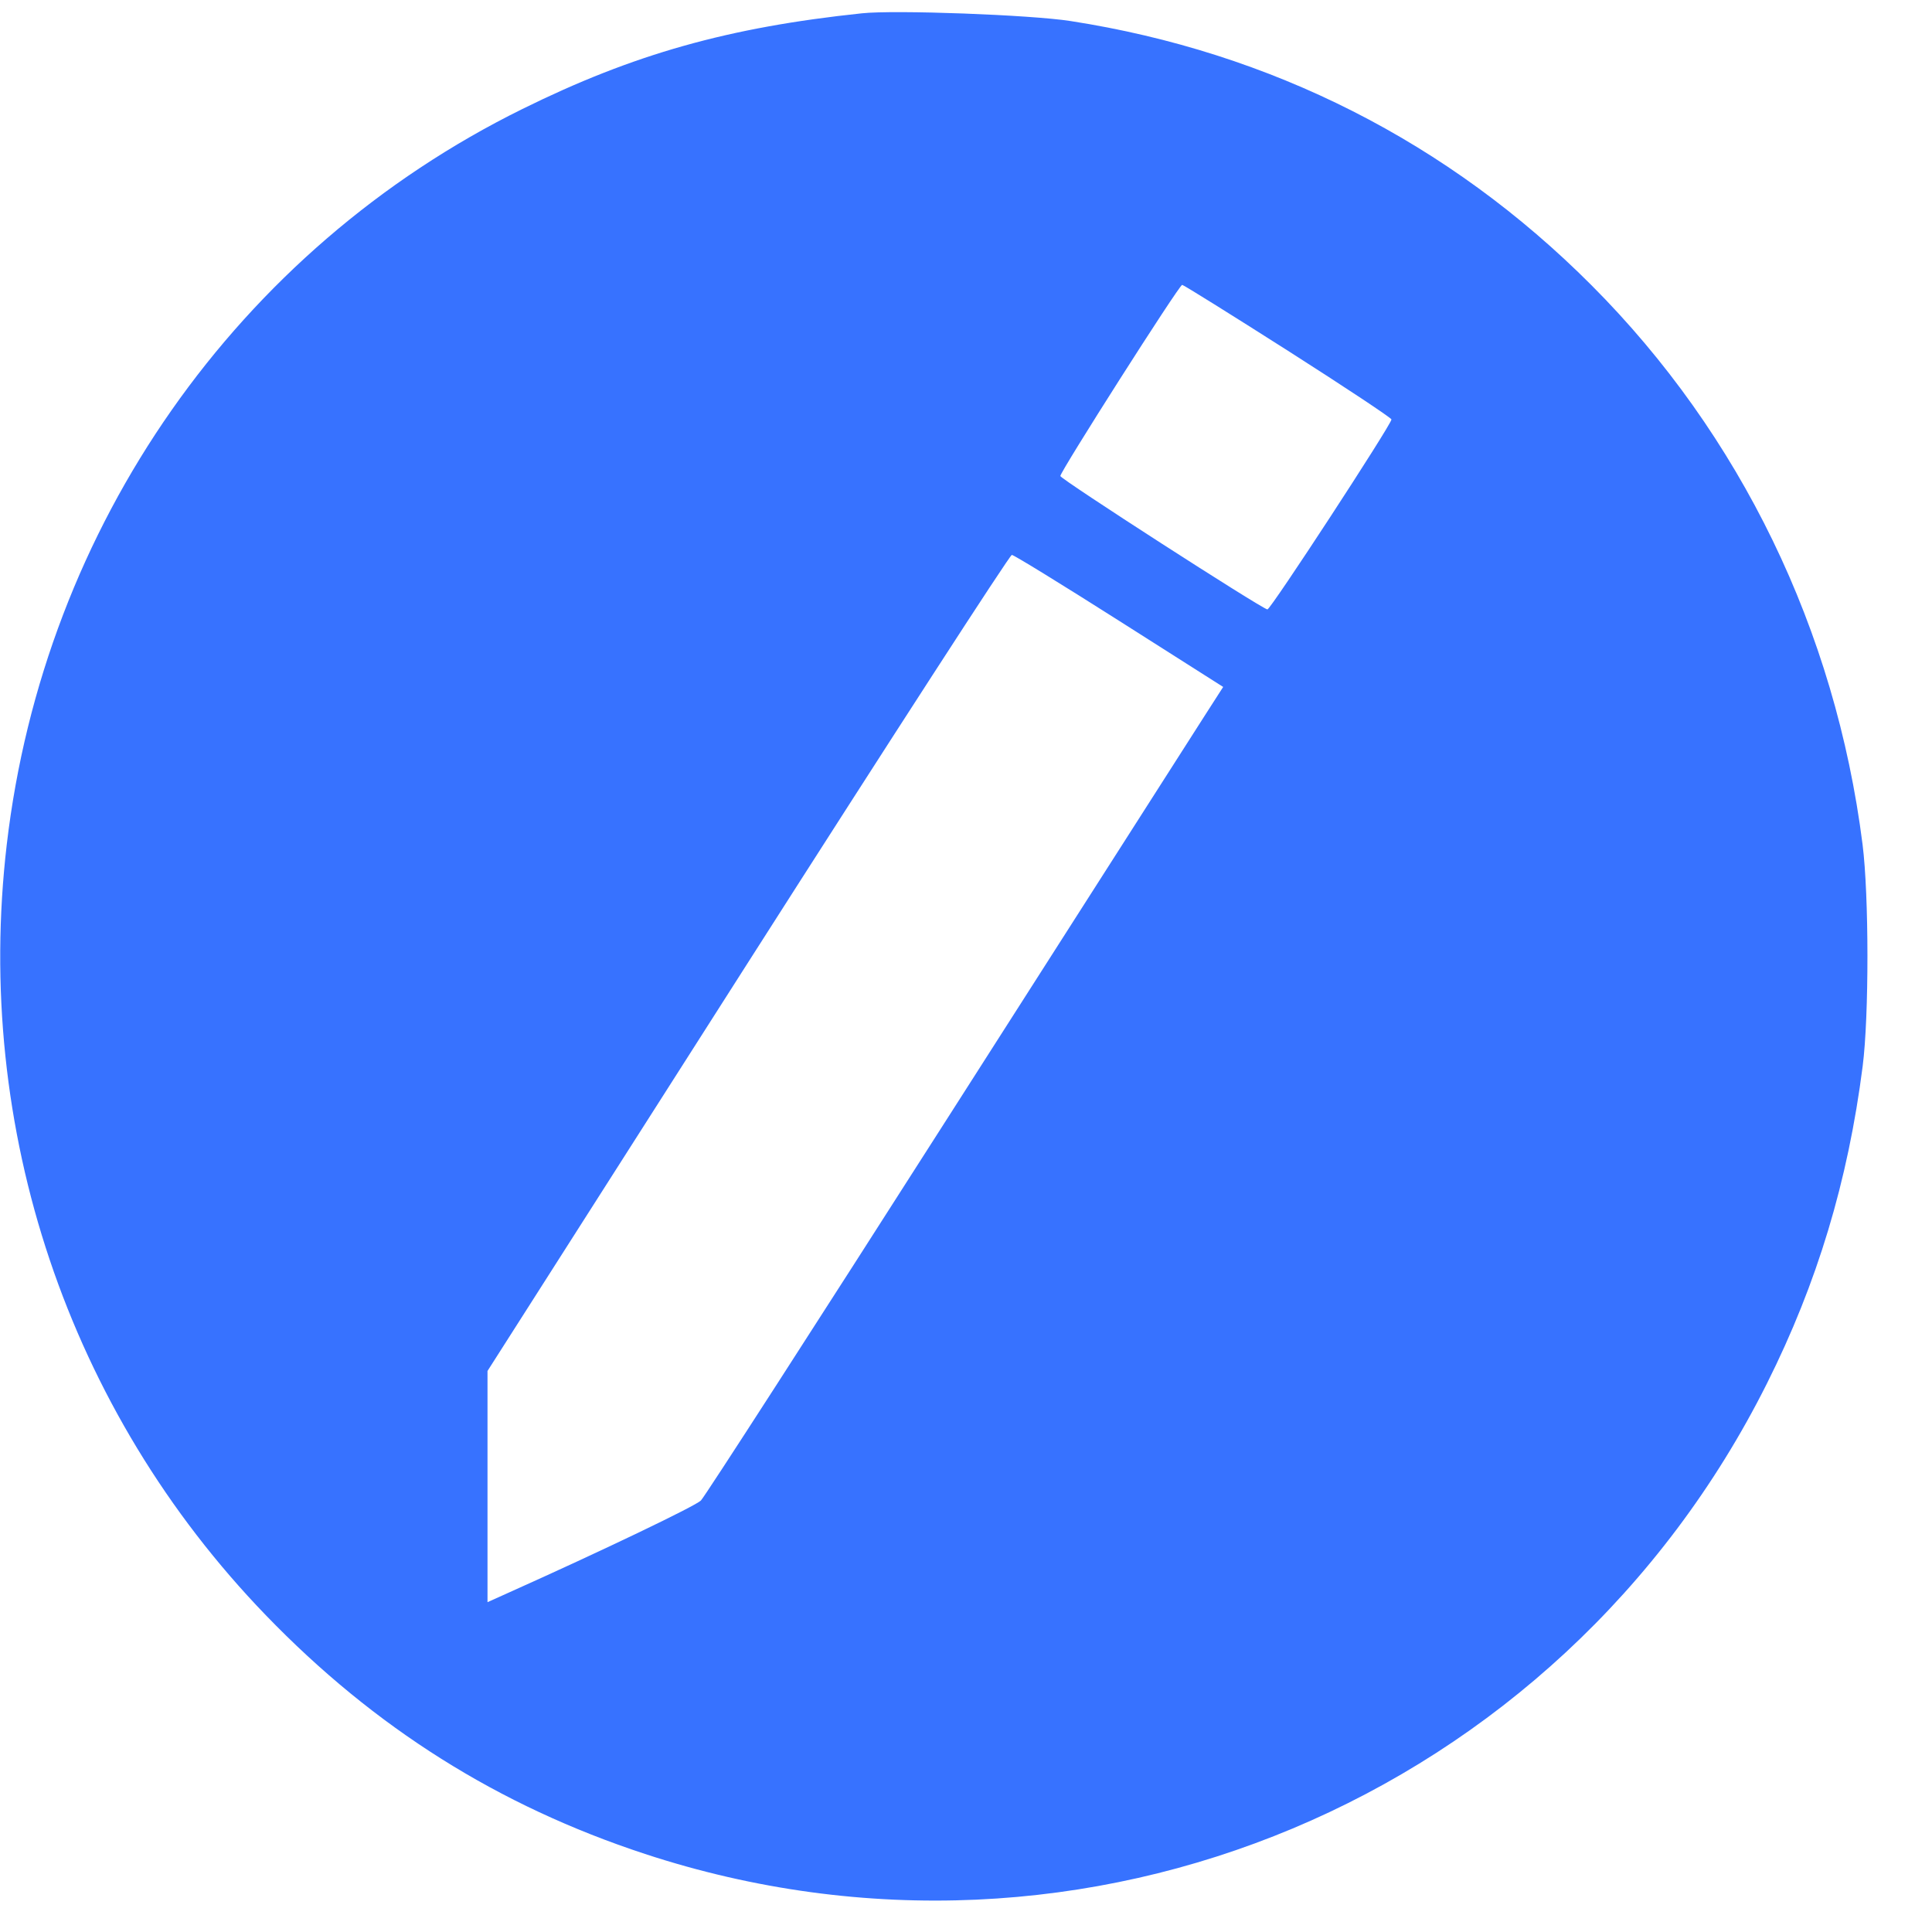 <svg width="18" height="18" viewBox="0 0 18 18" fill="none" xmlns="http://www.w3.org/2000/svg">
<path fillRule="evenodd" clip-rule="evenodd" d="M8.03 0.124C6.787 0.255 5.902 0.504 4.866 1.016C2.214 2.325 0.41 4.899 0.063 7.868C-0.247 10.518 0.635 13.142 2.477 15.049C3.49 16.098 4.645 16.825 6.01 17.273C10.099 18.616 14.526 16.759 16.463 12.888C16.93 11.956 17.217 11.005 17.354 9.934C17.414 9.467 17.413 8.342 17.353 7.867C17.1 5.872 16.216 4.049 14.828 2.658C13.499 1.325 11.843 0.486 9.974 0.196C9.603 0.138 8.337 0.091 8.03 0.124ZM12.001 3.269C12.531 3.607 12.965 3.895 12.964 3.908C12.961 3.959 11.835 5.684 11.808 5.678C11.745 5.665 9.879 4.463 9.879 4.435C9.878 4.394 10.986 2.654 11.014 2.654C11.026 2.654 11.47 2.931 12.001 3.269ZM10.428 5.785L11.396 6.4L11.222 6.671C11.126 6.82 10.046 8.512 8.82 10.43C7.595 12.348 6.565 13.946 6.53 13.98C6.478 14.032 5.608 14.449 4.742 14.837L4.542 14.927V13.85V12.773L6.967 8.971C8.301 6.881 9.408 5.17 9.427 5.17C9.446 5.17 9.896 5.447 10.428 5.785Z" fill="#3772FF"/>
</svg>
